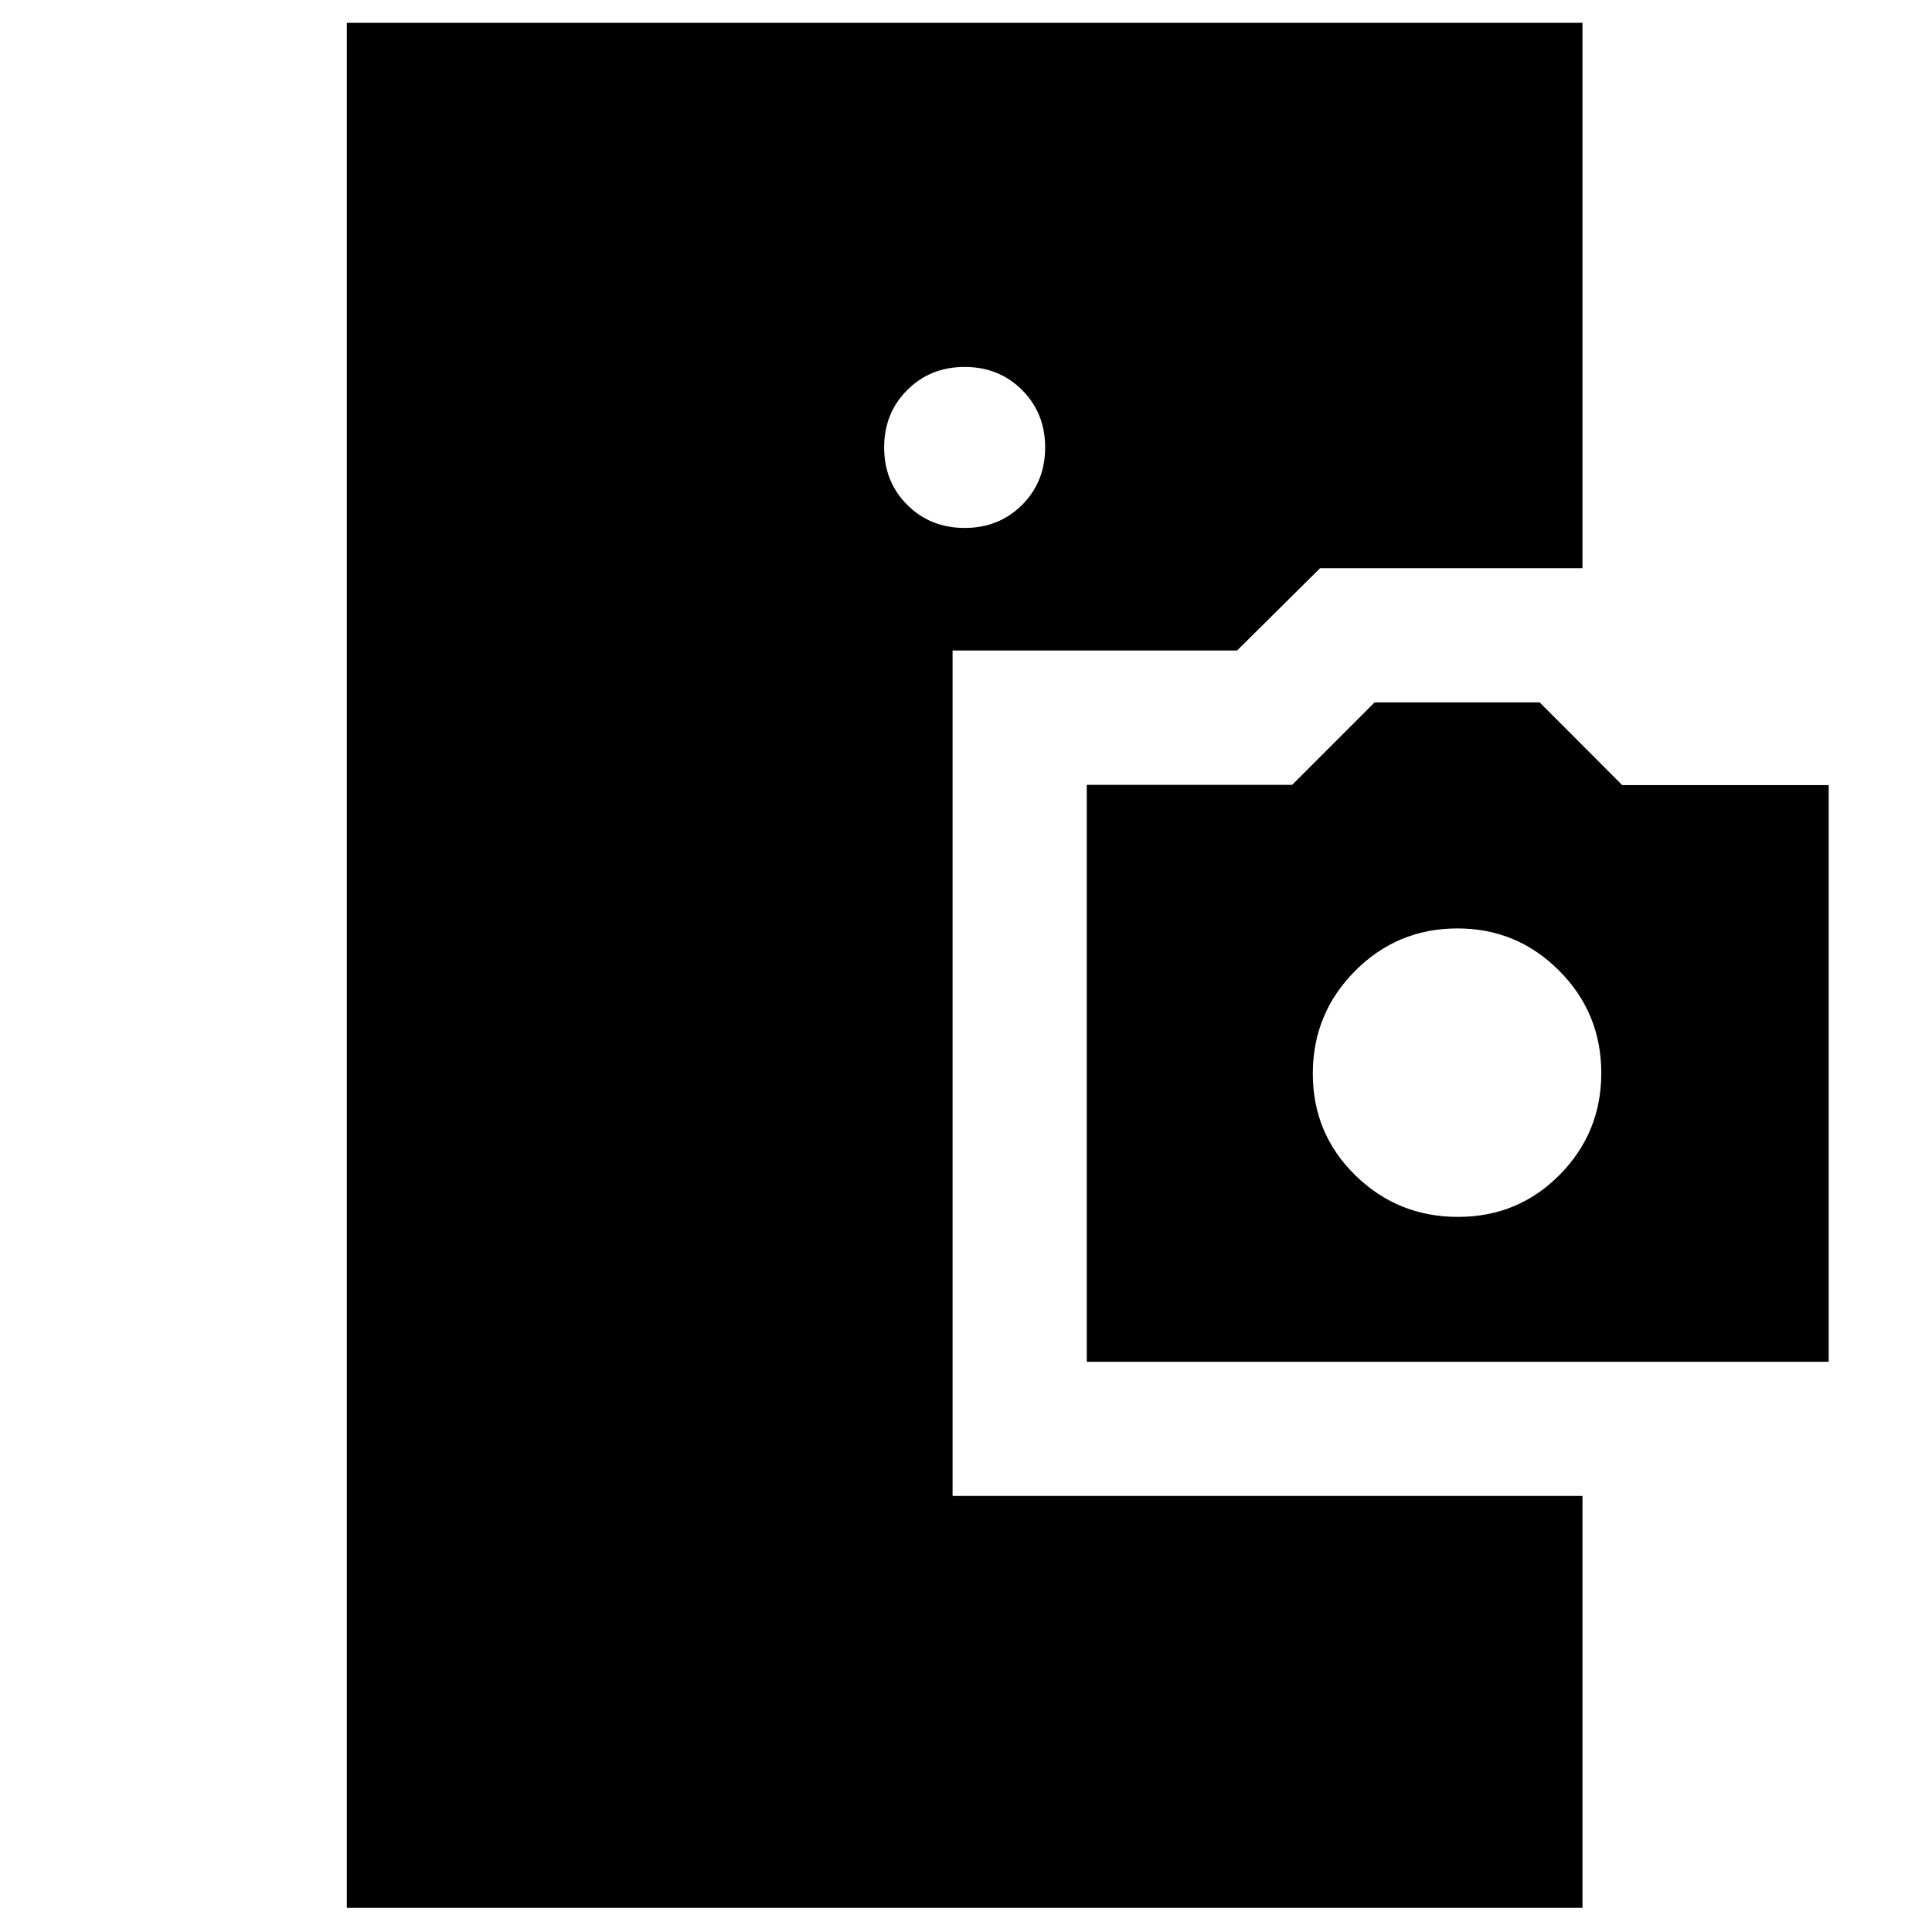 <svg xmlns="http://www.w3.org/2000/svg" height="40" viewBox="0 -960 960 960" width="40"><path d="M172.33-12v-936.67h614v271H655.94l-41.22 40.89H473.33v420.11h313V-12h-614ZM540-283.33V-570h102.06l40.99-41h81.98l41.04 41.12h102.6v286.55H540Zm184.45-72q29.88 0 50.55-20.93 20.67-20.93 20.67-50.53 0-29.88-20.93-50.88-20.93-21-50.53-21-29.88 0-50.88 21.12-21 21.13-21 51 0 29.88 21.12 50.55 21.13 20.67 51 20.67ZM479.33-697.67q17.07 0 28.54-11.46 11.46-11.47 11.46-28.54 0-17.06-11.46-28.53-11.47-11.47-28.54-11.47-17.06 0-28.53 11.47-11.47 11.47-11.47 28.53 0 17.07 11.47 28.54 11.47 11.46 28.53 11.46Z"/></svg>